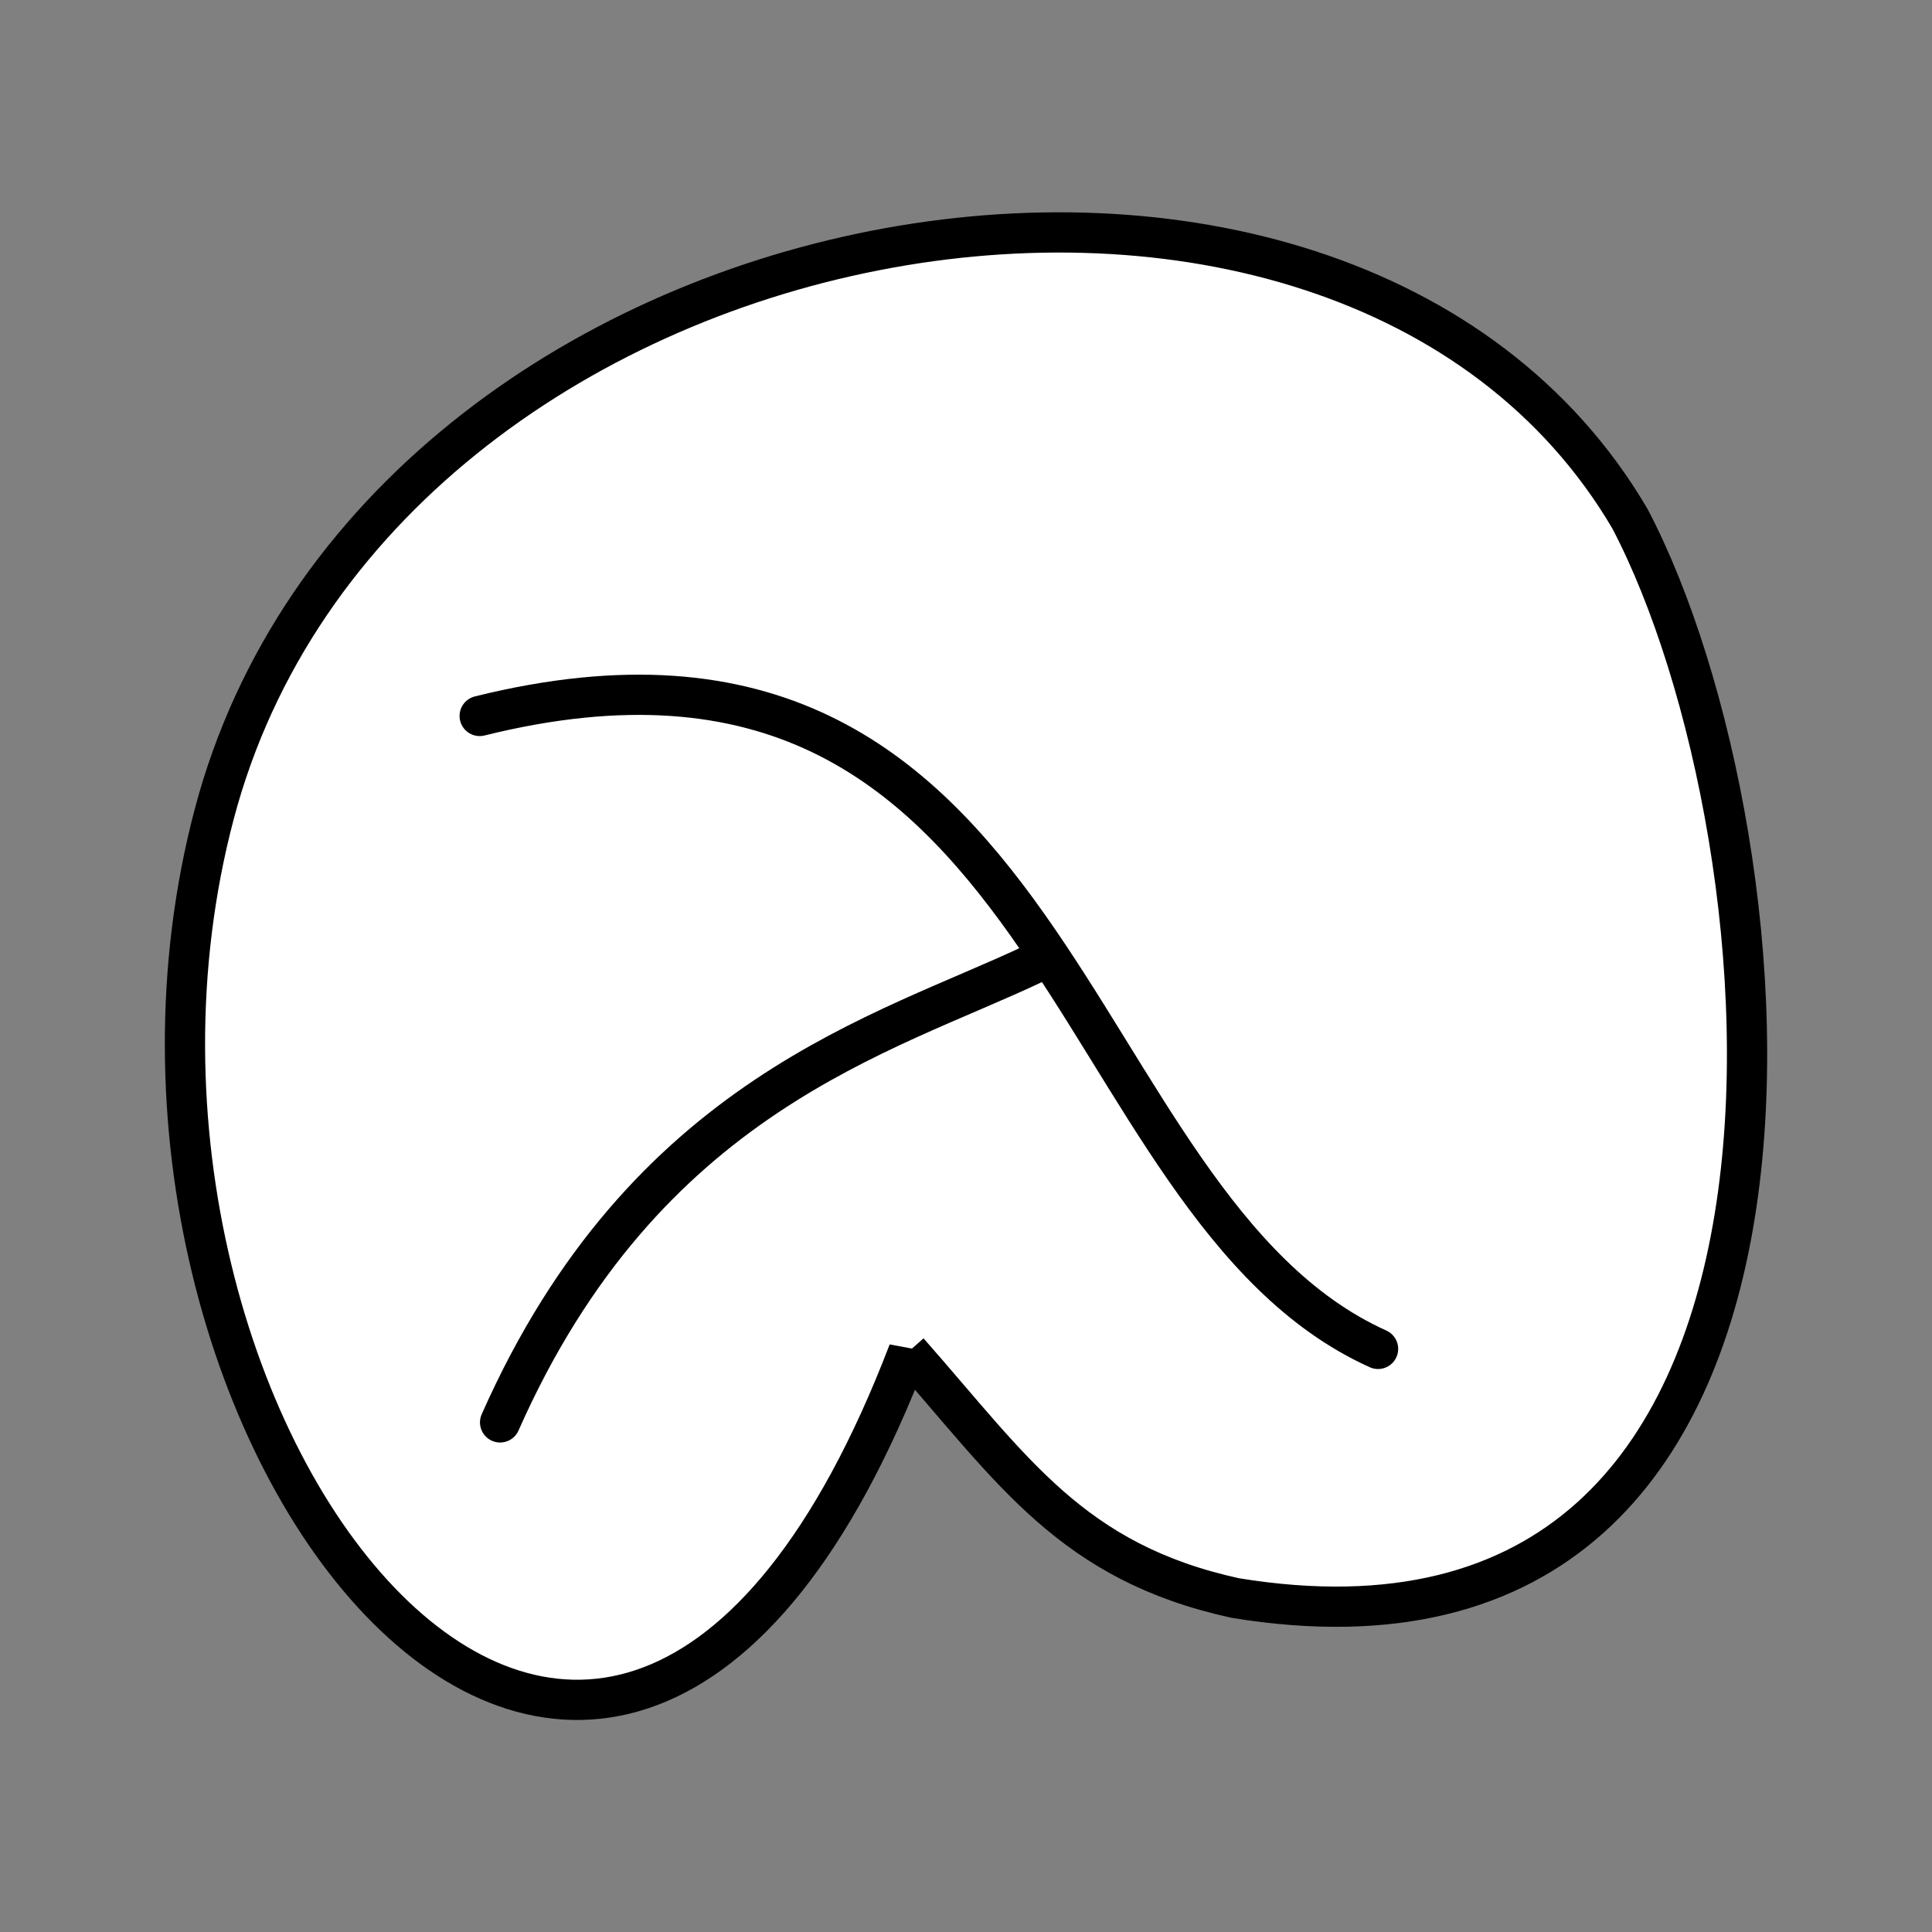 <?xml version="1.0" encoding="UTF-8" standalone="no"?>
<!-- Created with Inkscape (http://www.inkscape.org/) -->

<svg
   xmlns:dc="http://purl.org/dc/elements/1.1/"
   xmlns:cc="http://creativecommons.org/ns#"
   xmlns:rdf="http://www.w3.org/1999/02/22-rdf-syntax-ns#"
   xmlns:svg="http://www.w3.org/2000/svg"
   xmlns="http://www.w3.org/2000/svg"
   xmlns:sodipodi="http://sodipodi.sourceforge.net/DTD/sodipodi-0.dtd"
   xmlns:inkscape="http://www.inkscape.org/namespaces/inkscape"
   width="96"
   height="96"
   id="svg2"
   version="1.1"
   inkscape:version="0.48.3.1 r9886"
   sodipodi:docname="kute.svg">
  <rect width="100%" height="100%" fill="#808080" stroke="none"/>
  <defs
     id="defs4" />
  <sodipodi:namedview
     id="base"
     pagecolor="#ffffff"
     bordercolor="#666666"
     borderopacity="1.0"
     inkscape:pageopacity="0.0"
     inkscape:pageshadow="2"
     inkscape:zoom="5.1354167"
     inkscape:cx="44.494929"
     inkscape:cy="44.689655"
     inkscape:document-units="px"
     inkscape:current-layer="layer1"
     showgrid="false"
     inkscape:window-width="992"
     inkscape:window-height="822"
     inkscape:window-x="0"
     inkscape:window-y="26"
     inkscape:window-maximized="0" />
  <g
     inkscape:label="Calque 1"
     inkscape:groupmode="layer"
     id="layer1"
     transform="translate(0,-956.362)">
    <g
       id="g3780"
       style="fill:#ffffff"
       transform="matrix(1.042,0,0,1.042,96.881,-38.68)">
      <path
         sodipodi:nodetypes="czccc"
         transform="translate(0,956.362)"
         inkscape:connector-curvature="0"
         id="path3002"
         d="m -49.655,63.027 c -14.364,37.536 -40.873,3.745 -33.103,-25.639 7.769,-29.385 53.712,-37.56 67.506,-14.084 7.958,15.149 11.636,56.46 -18.825,51.472 -7.797,-1.708 -10.585,-6.084 -15.578,-11.748 z"
         style="fill:#ffffff;stroke:#000000;stroke-width:1.919;stroke-linecap:round;stroke-linejoin:miter;stroke-miterlimit:4;stroke-opacity:1;stroke-dasharray:none" />
      <g
         id="g3776"
         style="fill:#ffffff">
        <path
           style="fill:none;stroke:#000000;stroke-width:1.919;stroke-linecap:round;stroke-linejoin:miter;stroke-miterlimit:4;stroke-opacity:1;stroke-dasharray:none"
           d="m -70.101,32.714 c 27.705,-6.871 27.647,23.335 42.84,30.183"
           id="path3004"
           inkscape:connector-curvature="0"
           transform="translate(0,956.362)"
           sodipodi:nodetypes="cc" />
        <path
           style="fill:none;stroke:#000000;stroke-width:1.919;stroke-linecap:round;stroke-linejoin:miter;stroke-miterlimit:4;stroke-opacity:1;stroke-dasharray:none"
           d="M -69.128,66.402 C -62.208,50.774 -50.767,47.903 -43.63,44.504"
           id="path3006"
           inkscape:connector-curvature="0"
           sodipodi:nodetypes="cc"
           transform="translate(0,956.362)" />
      </g>
    </g>
  </g>
</svg>
